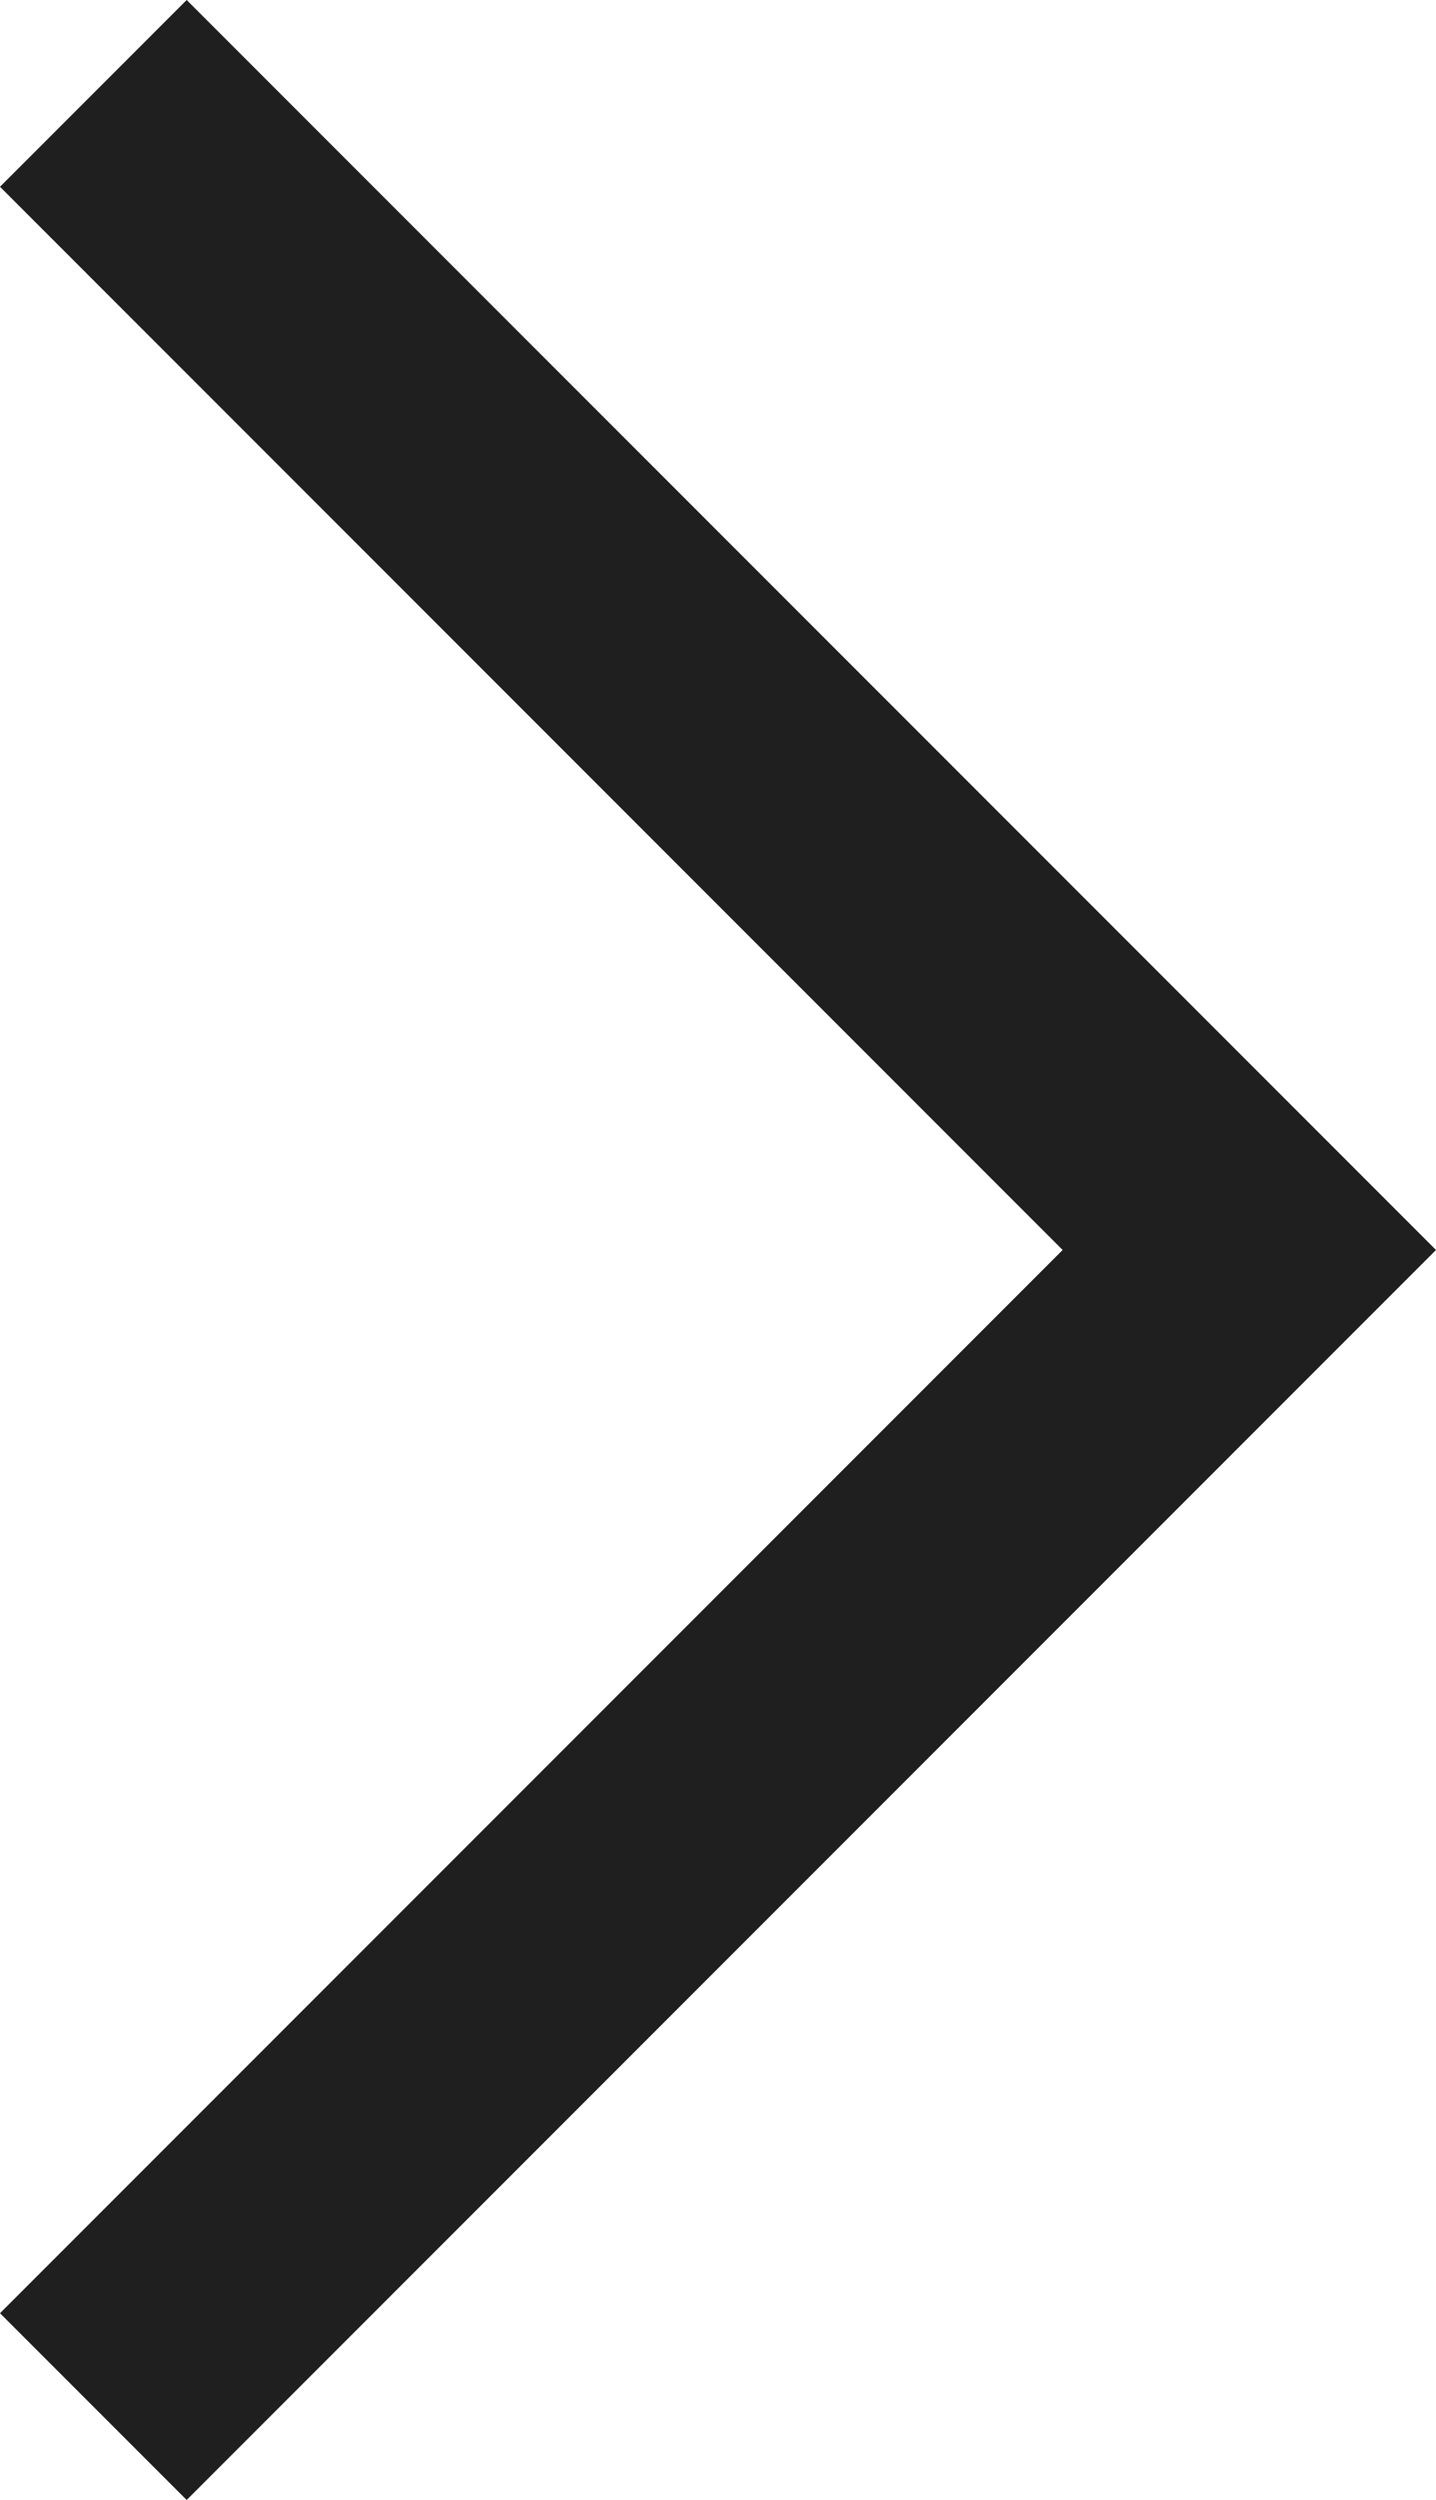 <?xml version="1.0" encoding="utf-8"?>
<!-- Generator: Adobe Illustrator 16.0.0, SVG Export Plug-In . SVG Version: 6.00 Build 0)  -->
<!DOCTYPE svg PUBLIC "-//W3C//DTD SVG 1.1//EN" "http://www.w3.org/Graphics/SVG/1.1/DTD/svg11.dtd">
<svg version="1.1" id="_x3C_Layer_x3E_" xmlns="http://www.w3.org/2000/svg" xmlns:xlink="http://www.w3.org/1999/xlink" x="0px"
	 y="0px" width="10px" height="17.4px" viewBox="0 0 10 17.4" enable-background="new 0 0 10 17.4" xml:space="preserve">
<polygon fill="#1F1F1F" points="1.3,17.4 10,8.7 1.3,0 0,1.3 7.4,8.7 0,16.1 "/>
</svg>
